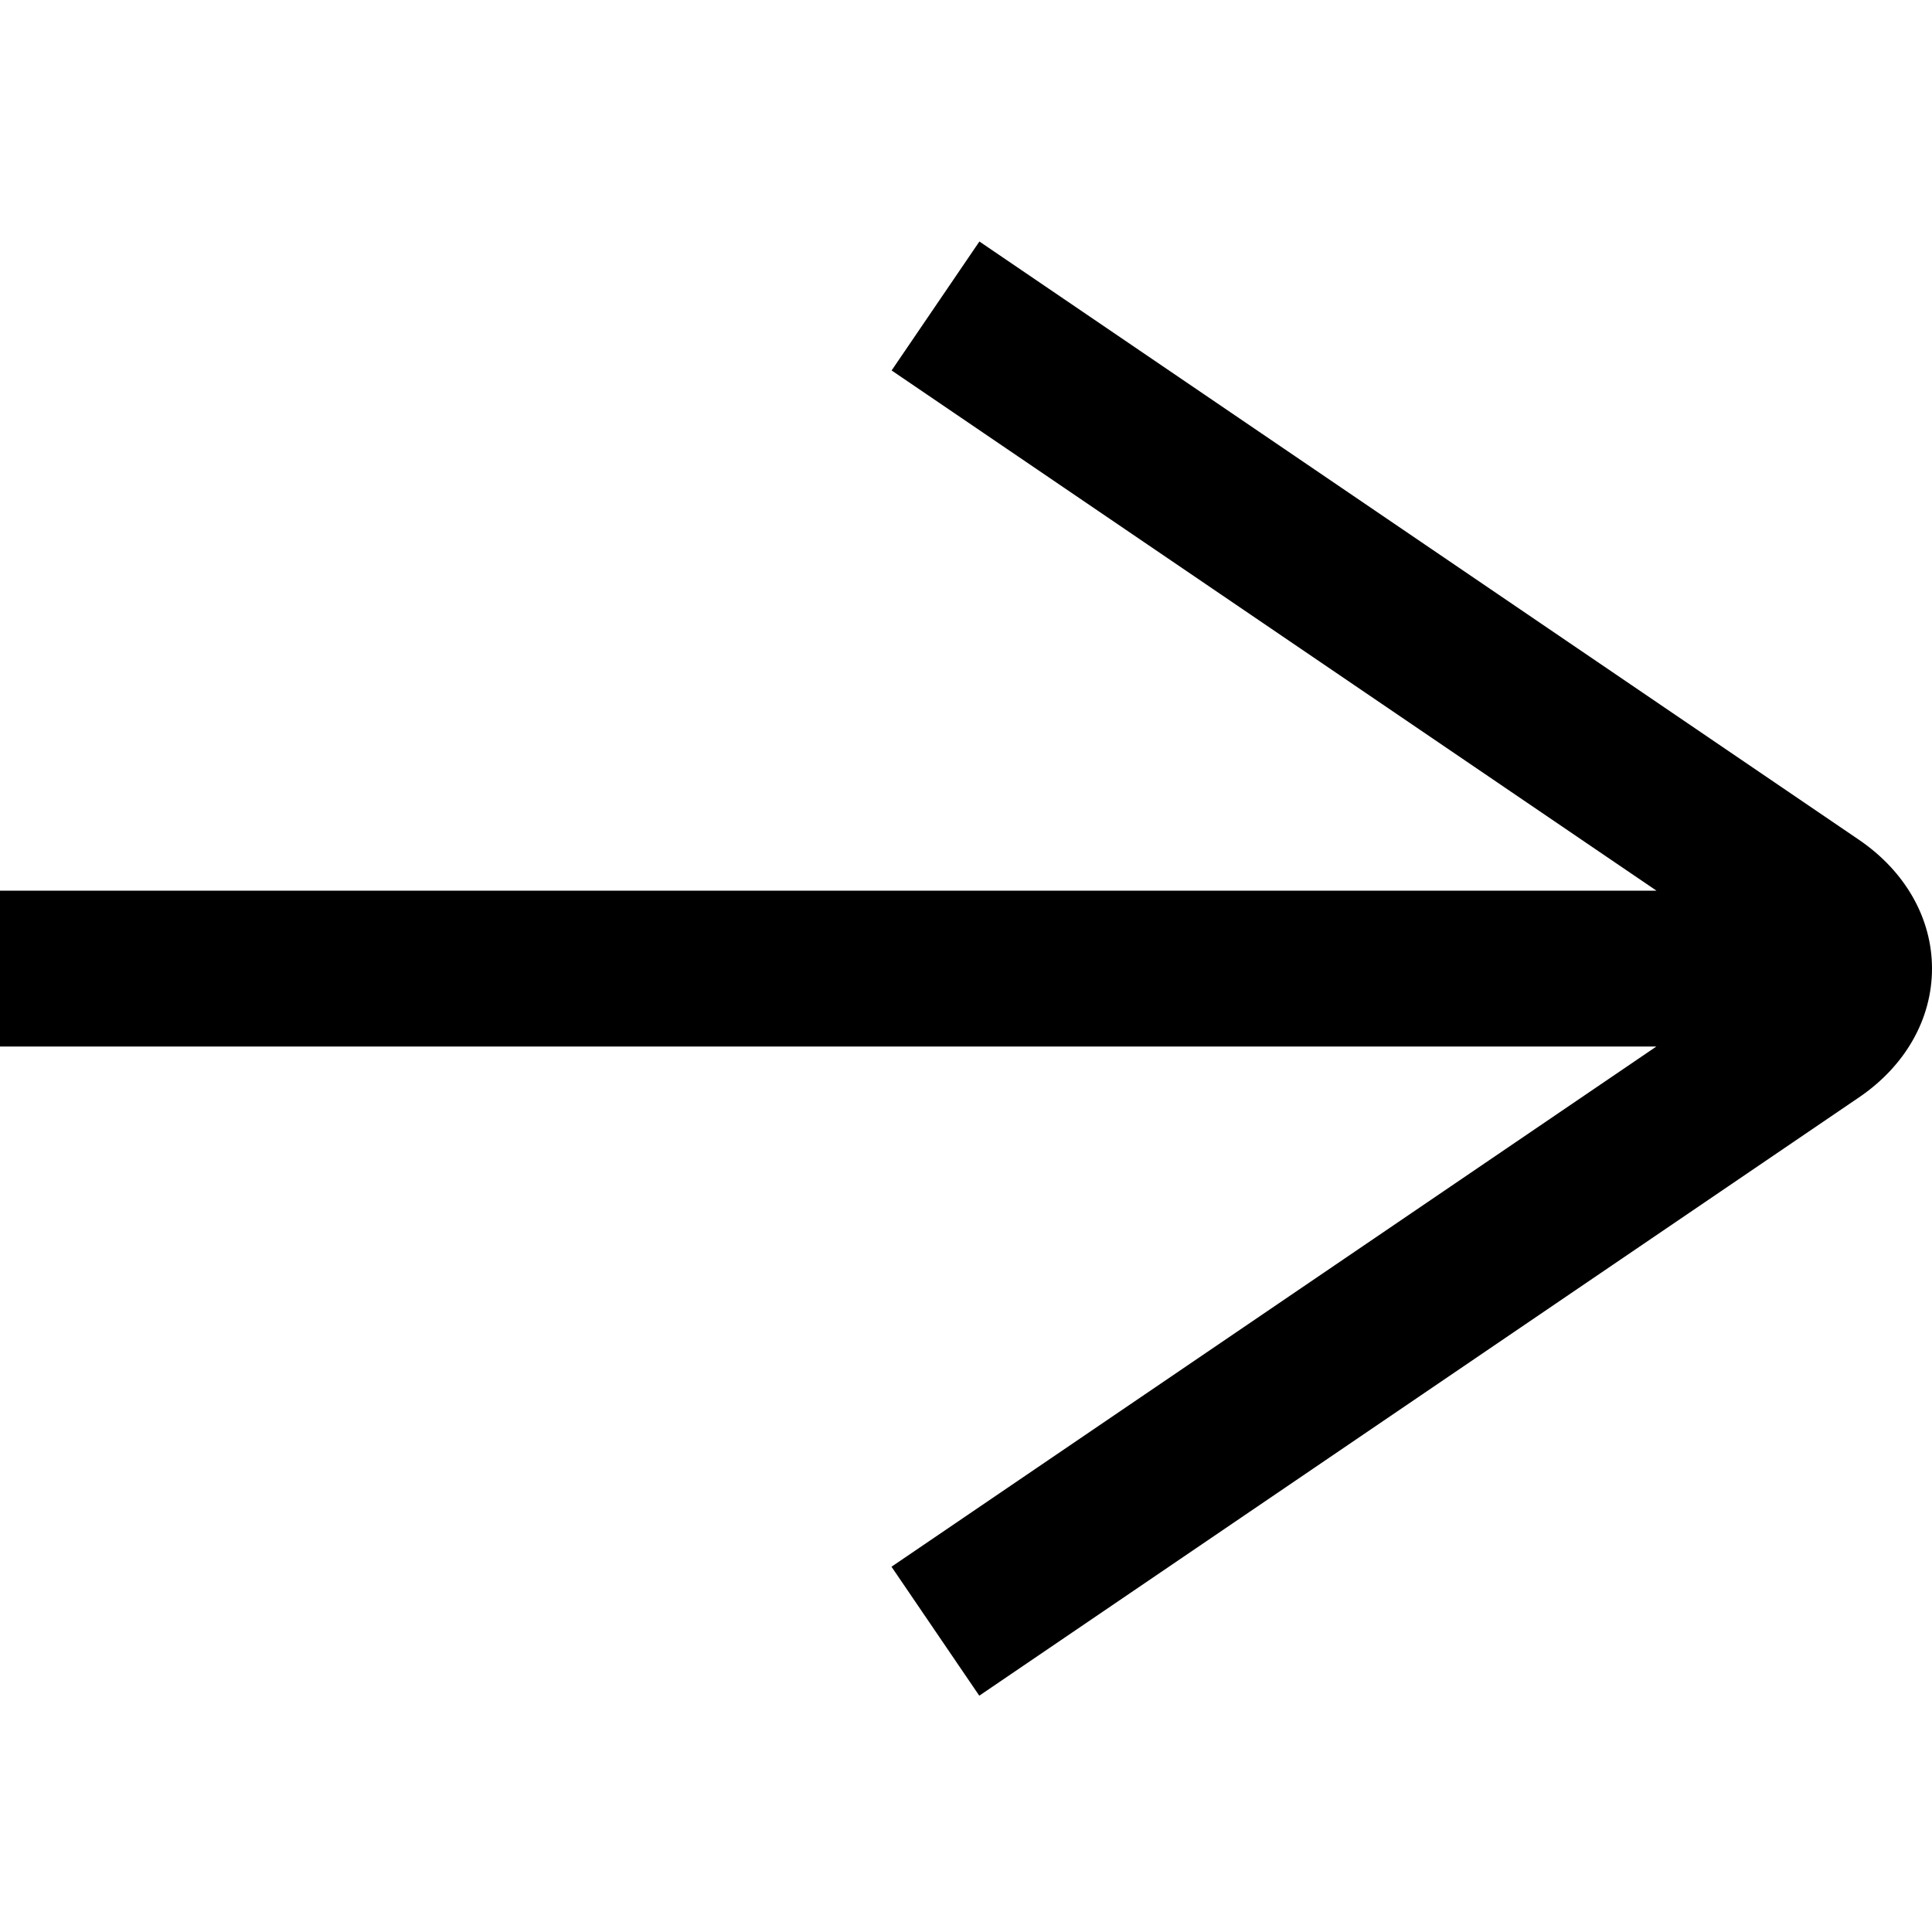 <svg xmlns="http://www.w3.org/2000/svg" width="16" height="16" viewBox="0 0 16 16"><path d="M0 7.376h13.718L7.384 3.068 8.111 2l7.283 4.954c.385.262.606.651.606 1.067 0 .417-.22.806-.606 1.068L8.11 14.043l-.727-1.068 6.334-4.308H0v-1.29z"/></svg>